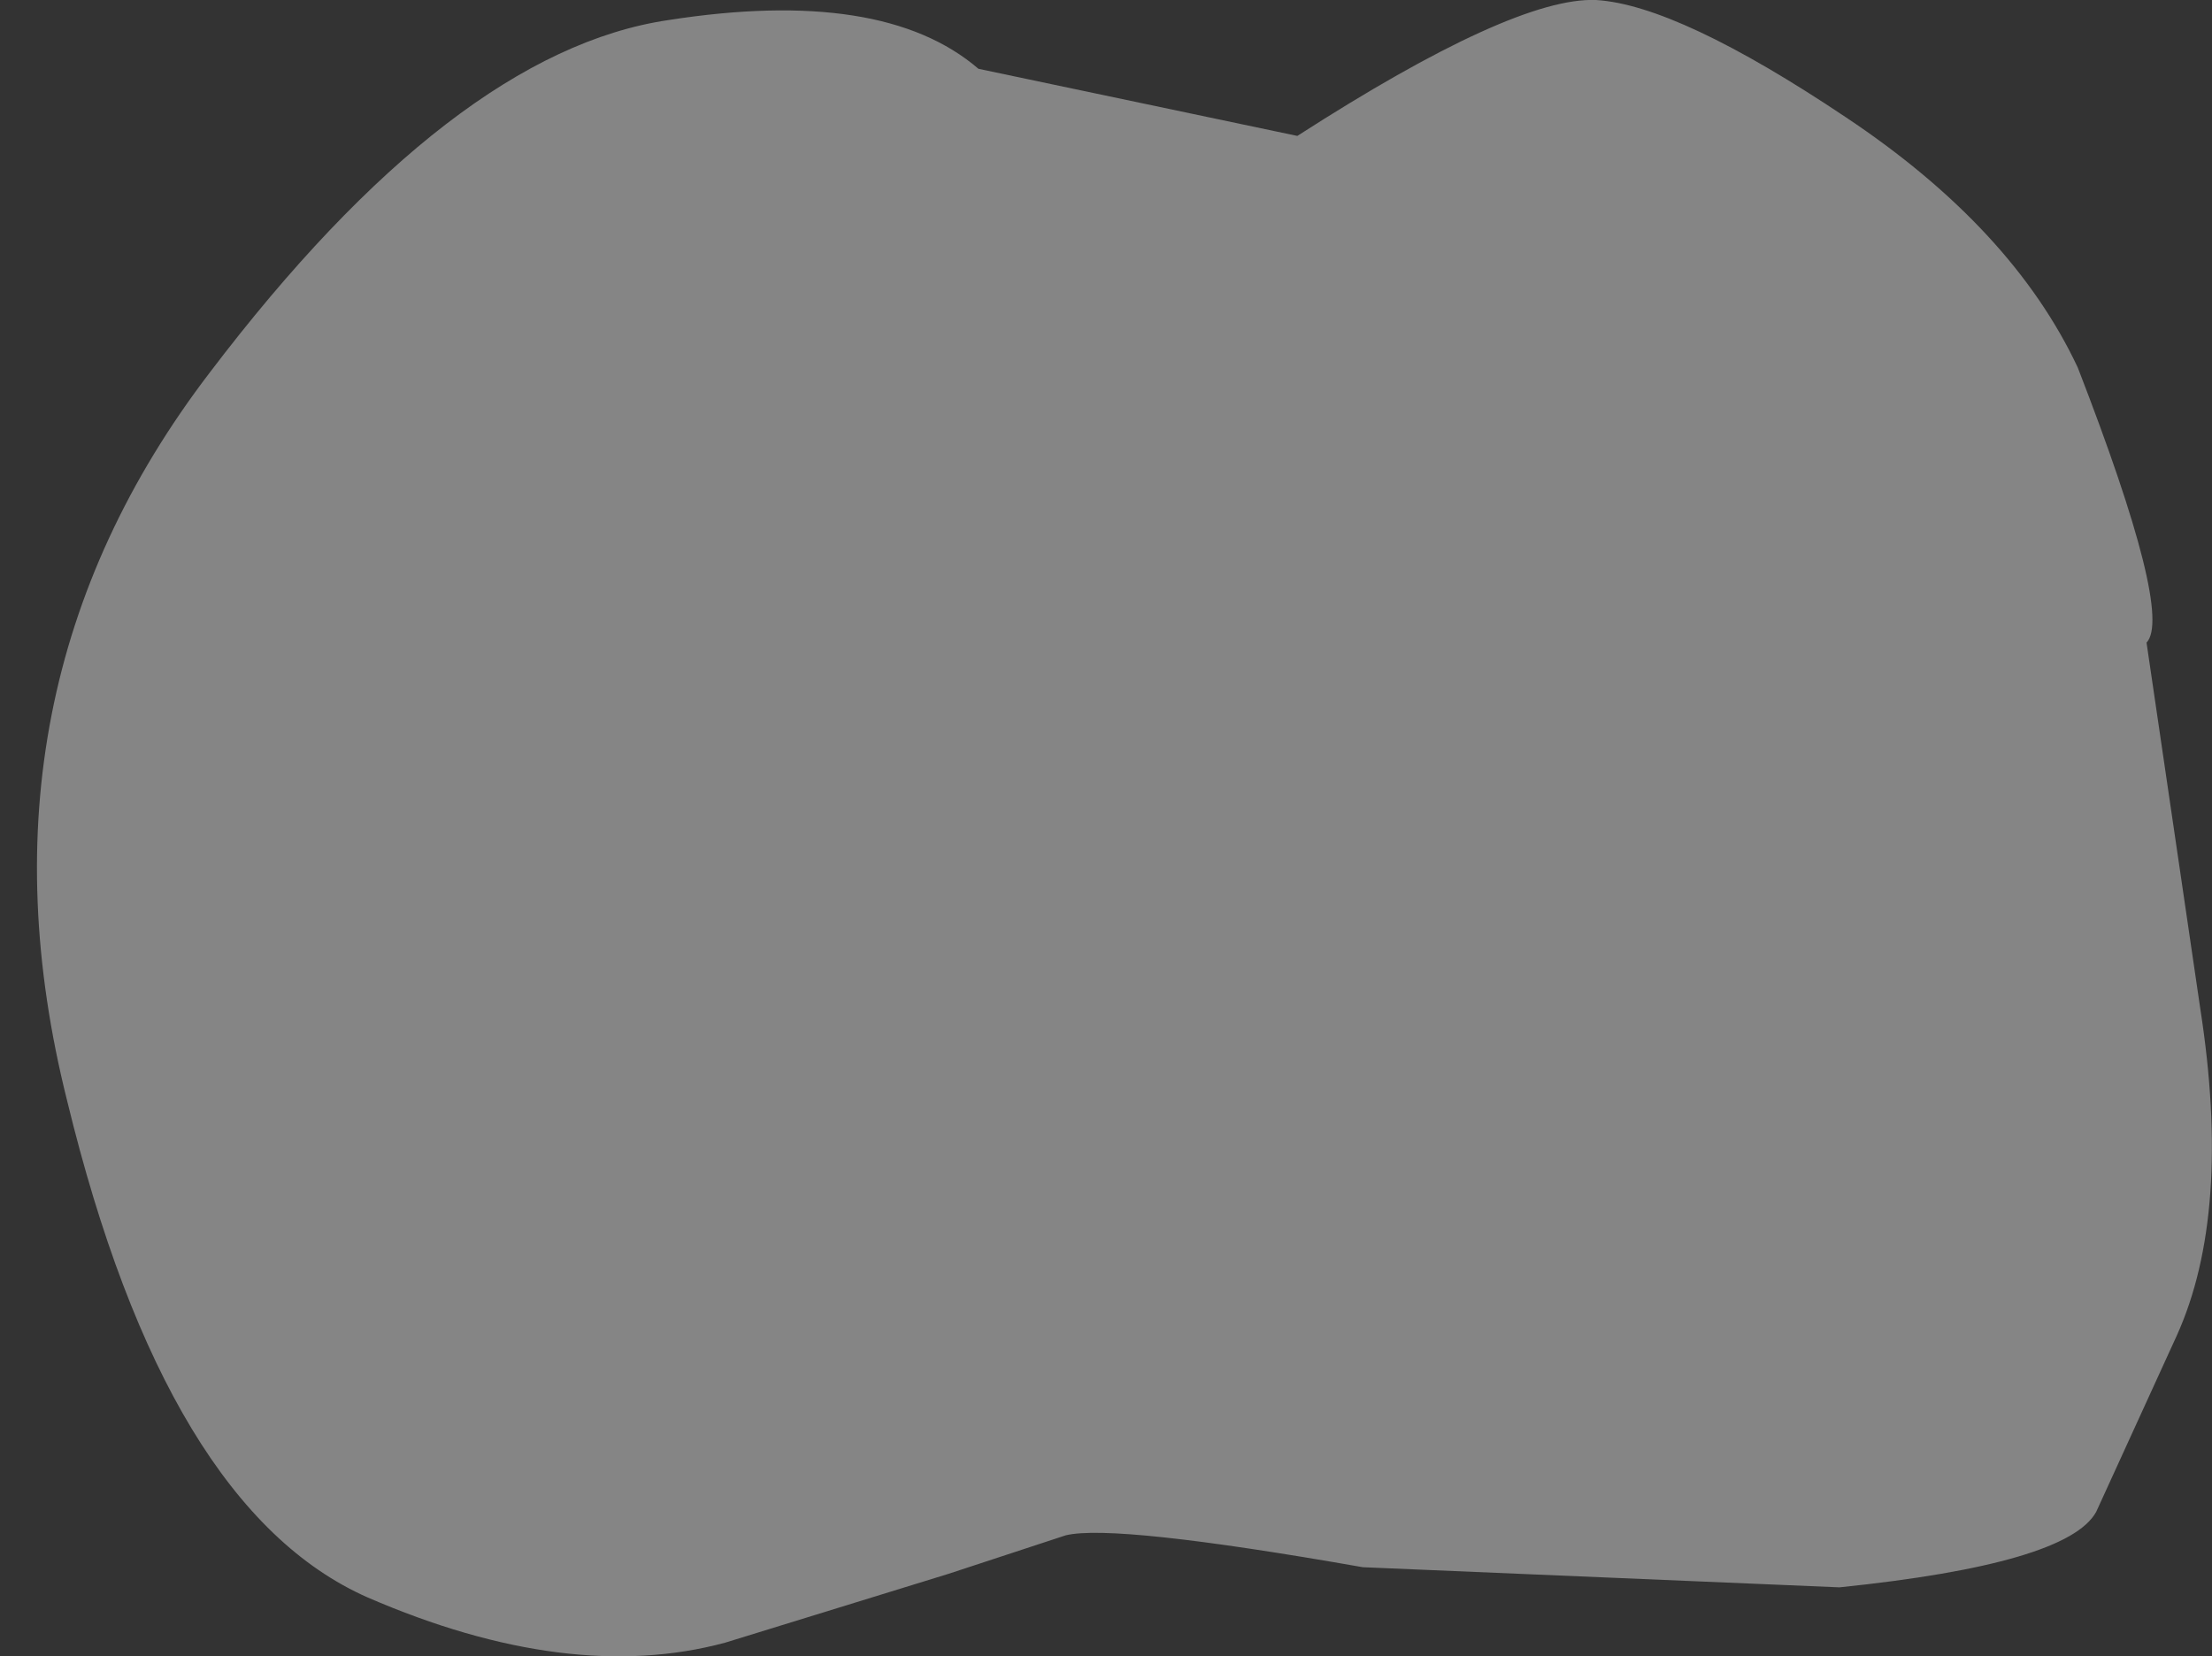 <?xml version="1.0" encoding="UTF-8" standalone="no"?>
<svg xmlns:xlink="http://www.w3.org/1999/xlink" height="49.35px" width="65.9px" xmlns="http://www.w3.org/2000/svg">
  <rect width="100%" height="100%" fill="#333333" stroke="none"/>
  <g transform="matrix(1.0, 0.0, 0.0, 1.0, 70.2, 16.85)">
    <path d="M-68.2 15.95 Q-65.25 28.1 -59.25 30.75 -53.25 33.35 -48.6 32.1 L-41.95 30.05 -38.45 28.9 Q-37.0 28.55 -29.6 29.85 L-15.4 30.45 Q-8.6 29.75 -7.75 28.2 L-5.35 22.95 Q-3.7 19.3 -4.65 13.2 -5.45 7.75 -6.25 2.3 -5.45 1.45 -8.3 -5.9 -10.25 -10.05 -15.2 -13.35 -20.2 -16.7 -22.65 -16.85 -25.1 -16.95 -31.55 -12.8 L-41.05 -14.8 Q-43.9 -17.25 -50.3 -16.25 -56.7 -15.3 -63.95 -5.75 -71.25 3.8 -68.2 15.95" fill="#ffffff" fill-opacity="0.4" fill-rule="evenodd" stroke="none">
      <animate attributeName="fill" dur="2s" repeatCount="indefinite" values="#ffffff;#ffffff"/>
      <animate attributeName="fill-opacity" dur="2s" repeatCount="indefinite" values="0.4;0.4"/>
      <animate attributeName="d" dur="2s" repeatCount="indefinite" values="M-68.2 15.95 Q-65.25 28.1 -59.25 30.75 -53.25 33.35 -48.6 32.1 L-41.95 30.05 -38.45 28.9 Q-37.0 28.55 -29.6 29.85 L-15.4 30.45 Q-8.6 29.75 -7.75 28.2 L-5.35 22.95 Q-3.7 19.3 -4.65 13.2 -5.45 7.75 -6.25 2.3 -5.45 1.45 -8.3 -5.9 -10.25 -10.05 -15.2 -13.35 -20.2 -16.7 -22.65 -16.85 -25.1 -16.95 -31.55 -12.8 L-41.05 -14.8 Q-43.9 -17.25 -50.3 -16.25 -56.7 -15.3 -63.95 -5.75 -71.25 3.8 -68.2 15.95;M-69.0 14.35 Q-65.25 28.1 -59.25 30.75 -53.25 33.35 -48.6 32.1 L-41.95 30.05 -38.45 28.9 Q-37.0 28.55 -29.6 29.85 L-15.4 30.45 Q-8.6 29.75 -7.75 28.2 L-5.35 22.95 Q-3.7 19.3 -4.6 13.25 -5.5 7.2 -4.7 4.05 -5.45 1.45 -8.3 -5.9 -10.25 -10.05 -15.2 -13.35 -20.2 -16.7 -22.65 -16.85 -25.1 -16.95 -31.55 -12.8 L-41.05 -14.8 Q-43.9 -17.25 -50.5 -16.65 -57.1 -16.05 -64.9 -7.75 -72.75 0.55 -69.0 14.35"/>
    </path>
    <path d="M-68.2 15.95 Q-71.25 3.8 -63.95 -5.75 -56.7 -15.3 -50.3 -16.25 -43.9 -17.25 -41.05 -14.8 L-31.55 -12.8 Q-25.1 -16.95 -22.65 -16.85 -20.2 -16.7 -15.2 -13.35 -10.25 -10.05 -8.3 -5.9 -5.45 1.45 -6.25 2.3 -5.45 7.75 -4.65 13.2 -3.7 19.3 -5.35 22.95 L-7.75 28.2 Q-8.6 29.75 -15.4 30.45 L-29.6 29.85 Q-37.0 28.55 -38.45 28.9 L-41.95 30.05 -48.6 32.1 Q-53.25 33.35 -59.25 30.75 -65.25 28.1 -68.2 15.95" fill="none" stroke="#000000" stroke-linecap="round" stroke-linejoin="round" stroke-opacity="0.0" stroke-width="1.0">
      <animate attributeName="stroke" dur="2s" repeatCount="indefinite" values="#000000;#000001"/>
      <animate attributeName="stroke-width" dur="2s" repeatCount="indefinite" values="0.0;0.0"/>
      <animate attributeName="fill-opacity" dur="2s" repeatCount="indefinite" values="0.0;0.0"/>
      <animate attributeName="d" dur="2s" repeatCount="indefinite" values="M-68.2 15.95 Q-71.25 3.8 -63.95 -5.75 -56.7 -15.3 -50.3 -16.25 -43.9 -17.25 -41.05 -14.8 L-31.55 -12.8 Q-25.1 -16.95 -22.65 -16.85 -20.2 -16.7 -15.2 -13.35 -10.25 -10.05 -8.3 -5.9 -5.45 1.45 -6.25 2.3 -5.45 7.75 -4.65 13.2 -3.7 19.3 -5.35 22.95 L-7.75 28.2 Q-8.6 29.75 -15.4 30.45 L-29.6 29.85 Q-37.0 28.55 -38.45 28.9 L-41.95 30.05 -48.6 32.1 Q-53.25 33.35 -59.25 30.75 -65.25 28.1 -68.2 15.95;M-69.0 14.35 Q-72.75 0.55 -64.9 -7.75 -57.1 -16.05 -50.5 -16.65 -43.9 -17.25 -41.05 -14.8 L-31.55 -12.8 Q-25.1 -16.95 -22.65 -16.85 -20.2 -16.7 -15.2 -13.35 -10.25 -10.05 -8.3 -5.9 -5.45 1.45 -4.7 4.05 -5.5 7.2 -4.6 13.25 -3.7 19.3 -5.35 22.95 L-7.75 28.2 Q-8.6 29.75 -15.4 30.45 L-29.6 29.85 Q-37.0 28.55 -38.45 28.9 L-41.95 30.05 -48.6 32.1 Q-53.25 33.35 -59.25 30.75 -65.25 28.1 -69.0 14.35"/>
    </path>
  </g>
</svg>

